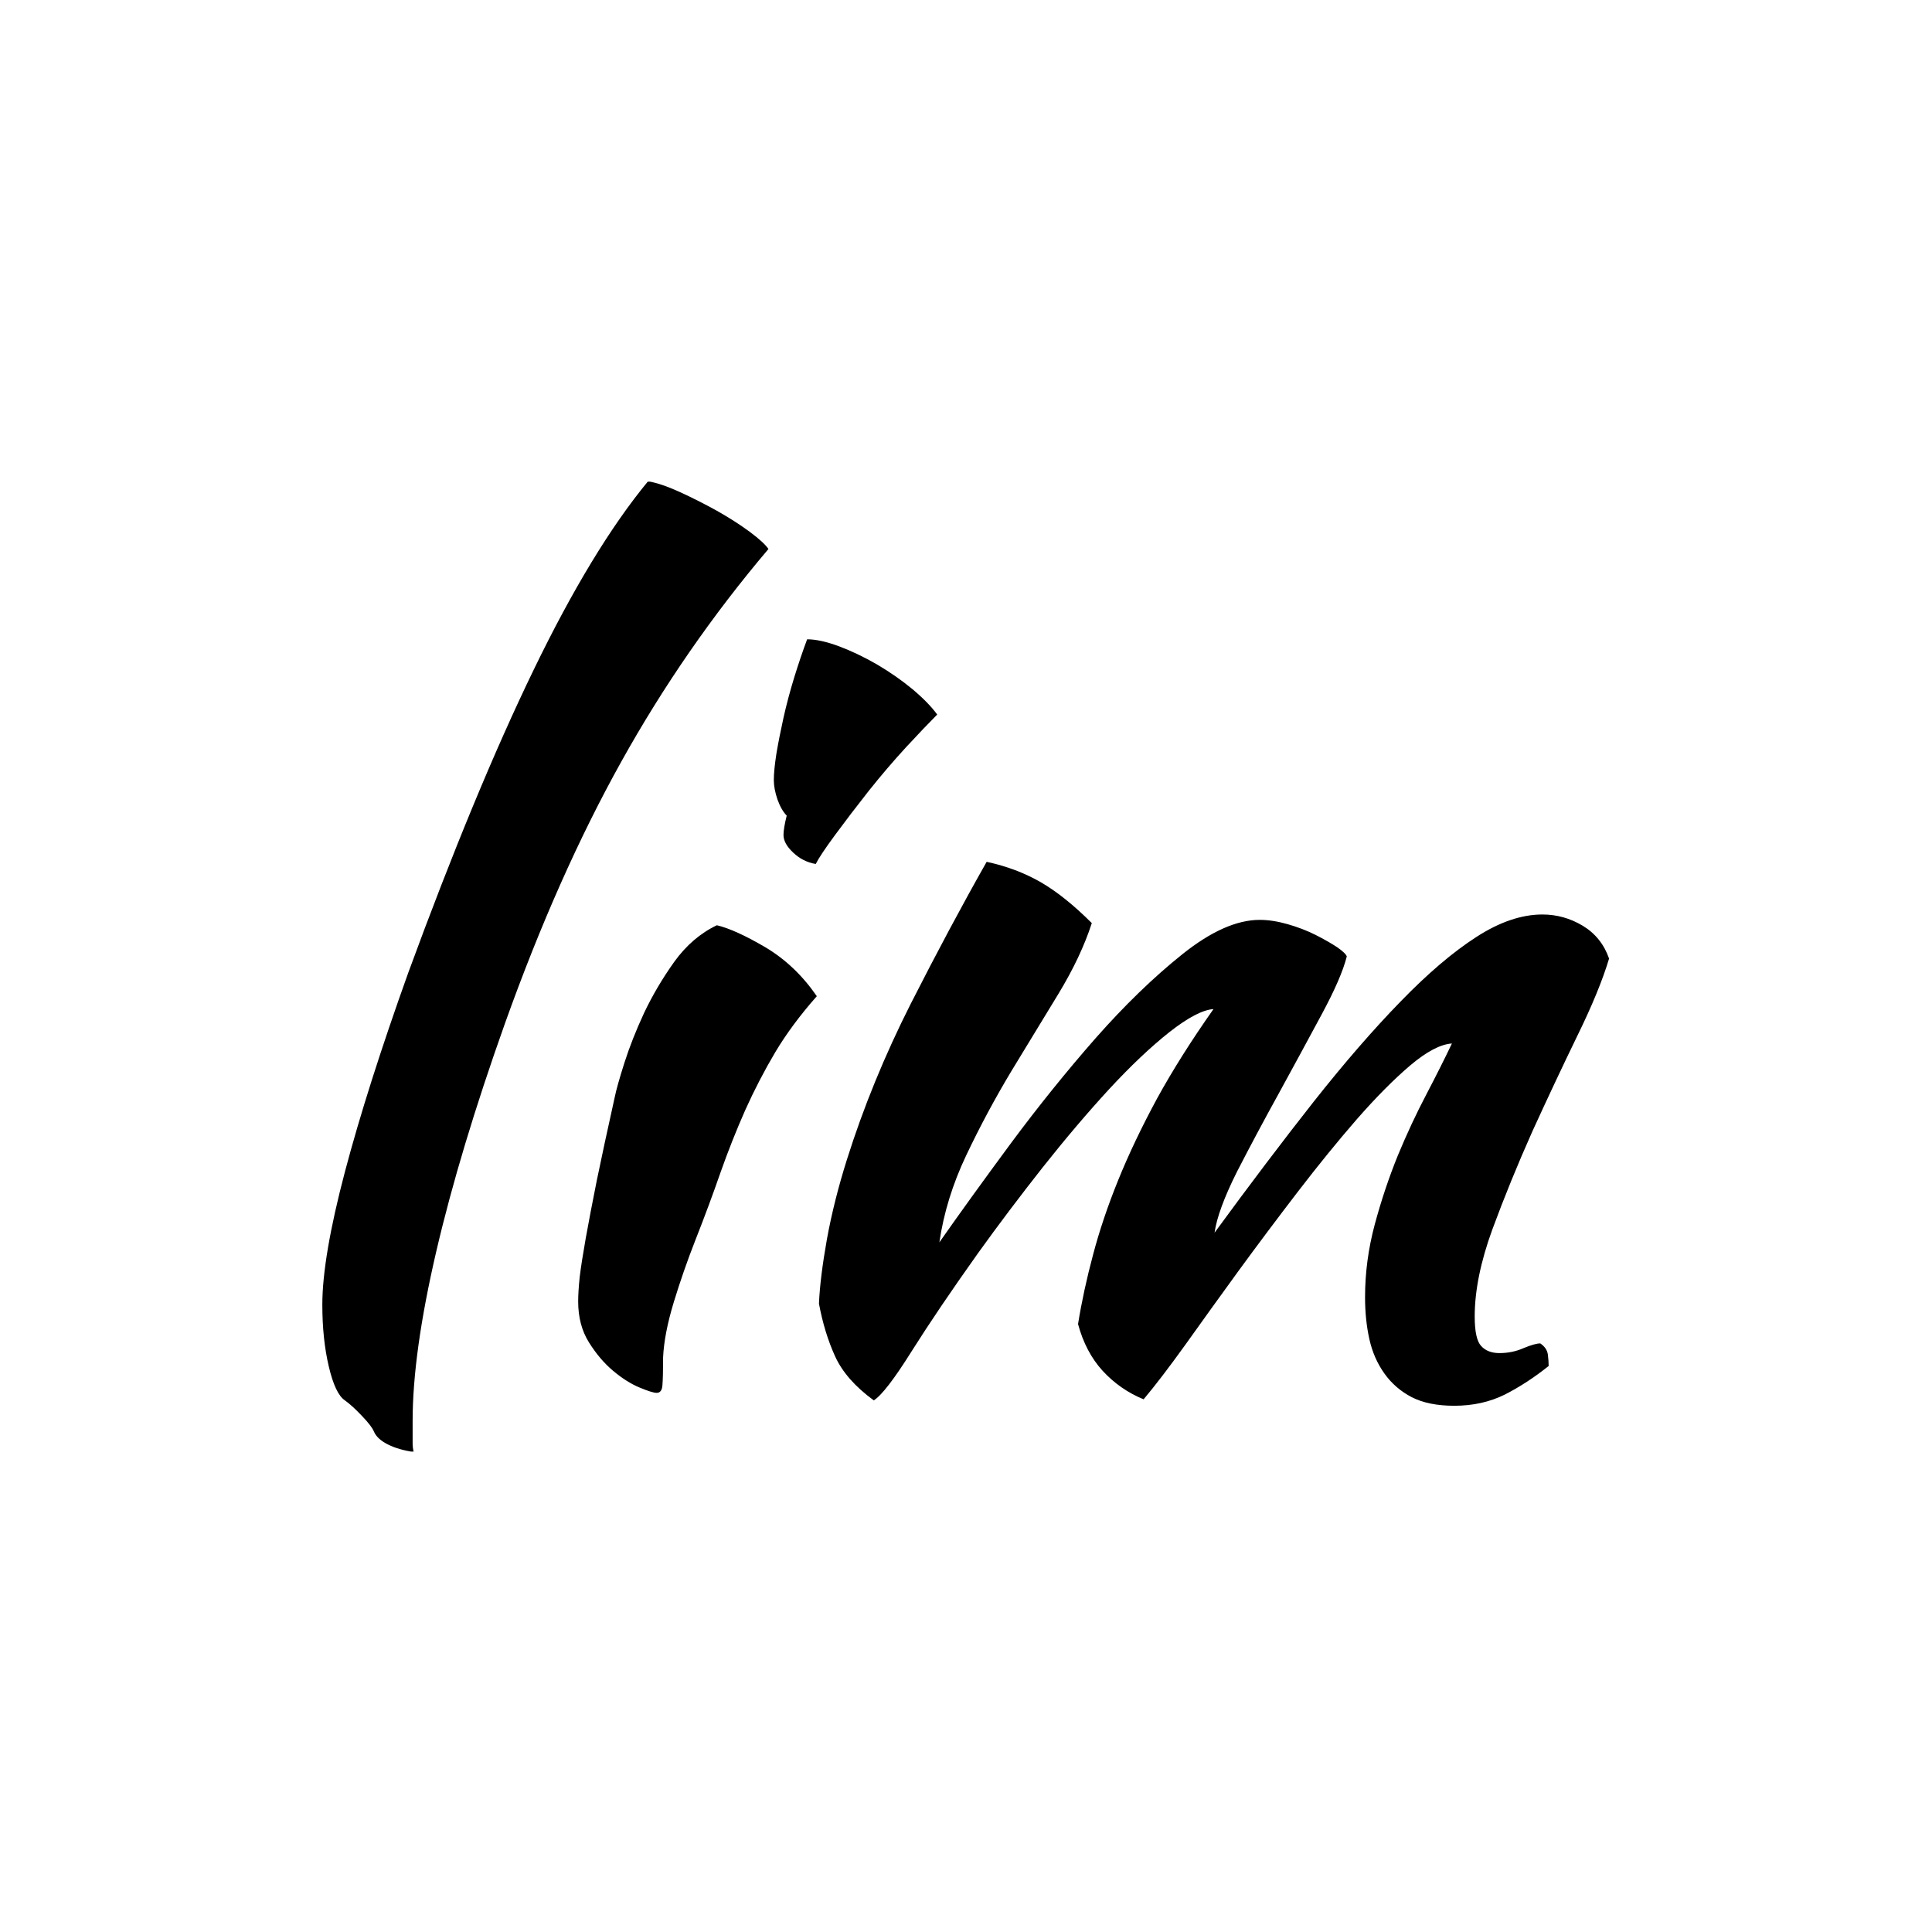 <svg xmlns="http://www.w3.org/2000/svg" version="1.1" xmlns:xlink="http://www.w3.org/1999/xlink" xmlns:svgjs="http://svgjs.dev/svgjs" width="1500" height="1500" viewBox="0 0 1500 1500"><rect width="1500" height="1500" fill="#ffffff"></rect><g transform="matrix(0.667,0,0,0.667,249.518,373.971)"><svg viewBox="0 0 328 247" data-background-color="#28353b" preserveAspectRatio="xMidYMid meet" height="1129" width="1500" xmlns="http://www.w3.org/2000/svg" xmlns:xlink="http://www.w3.org/1999/xlink"><g id="tight-bounds" transform="matrix(1,0,0,1,0.158,-0.1)"><svg viewBox="0 0 327.684 247.2" height="247.2" width="327.684"><g><svg viewBox="0 0 327.684 247.2" height="247.2" width="327.684"><g><svg viewBox="0 0 327.684 247.2" height="247.2" width="327.684"><g id="textblocktransform"><svg viewBox="0 0 327.684 247.2" height="247.2" width="327.684" id="textblock"><g><svg viewBox="0 0 327.684 247.2" height="247.2" width="327.684"><g transform="matrix(1,0,0,1,0,0)"><svg width="327.684" viewBox="4.8 -41.5 59.85 45.15" height="247.2" data-palette-color="#ffffff"><path d="M4.8-3.2L4.8-3.2Q4.8-5.4 5.85-9.38 6.9-13.35 8.8-18.65L8.8-18.65Q11.9-27.1 14.63-32.73 17.35-38.35 19.95-41.5L19.95-41.5Q20.55-41.4 21.43-41 22.3-40.6 23.15-40.13 24-39.65 24.68-39.15 25.35-38.65 25.55-38.35L25.55-38.35Q21.65-33.75 18.7-28.45 15.75-23.15 13.3-16.3L13.3-16.3Q11.2-10.4 10.1-5.68 9-0.95 9 2.2L9 2.2Q9 3.05 9 3.25 9 3.45 9.05 3.65L9.05 3.65Q8.35 3.55 7.85 3.3 7.35 3.05 7.2 2.7L7.2 2.7Q7.1 2.45 6.65 1.98 6.2 1.5 5.85 1.25L5.85 1.25Q5.4 0.95 5.1-0.33 4.8-1.6 4.8-3.2ZM16.7-3.35L16.7-3.35Q16.7-3.8 16.77-4.48 16.85-5.15 17.05-6.28 17.25-7.4 17.57-9 17.9-10.6 18.4-12.85L18.4-12.85Q18.5-13.35 18.85-14.45 19.2-15.55 19.77-16.78 20.35-18 21.17-19.15 22-20.3 23.15-20.85L23.15-20.85Q24-20.65 25.4-19.83 26.8-19 27.8-17.55L27.8-17.55Q26.65-16.25 25.87-14.95 25.1-13.65 24.47-12.25 23.85-10.85 23.32-9.35 22.8-7.85 22.15-6.2L22.15-6.2Q21.6-4.8 21.15-3.33 20.7-1.85 20.65-0.75L20.65-0.75Q20.65 0.15 20.62 0.53 20.6 0.9 20.35 0.9L20.35 0.9Q20.15 0.9 19.55 0.65 18.95 0.4 18.32-0.13 17.7-0.65 17.2-1.45 16.7-2.25 16.7-3.35ZM26.25-25.05L26.25-25.05Q26.25-25.35 26.4-25.95L26.4-25.95Q26.15-26.2 25.97-26.7 25.8-27.2 25.8-27.6L25.8-27.6Q25.8-28.05 25.92-28.83 26.05-29.6 26.25-30.5 26.45-31.4 26.75-32.38 27.05-33.35 27.35-34.15L27.35-34.15Q27.95-34.15 28.82-33.83 29.7-33.5 30.6-32.98 31.5-32.45 32.25-31.83 33-31.2 33.4-30.65L33.4-30.65Q32.85-30.1 31.95-29.13 31.05-28.15 30.2-27.08 29.35-26 28.65-25.05 27.95-24.1 27.75-23.7L27.75-23.7Q27.15-23.8 26.7-24.23 26.25-24.65 26.25-25.05ZM57.34-15.35L57.34-15.35Q56.55-15.3 55.4-14.33 54.25-13.35 52.92-11.83 51.59-10.3 50.17-8.45 48.75-6.6 47.42-4.78 46.09-2.95 44.95-1.35 43.8 0.25 43 1.2L43 1.2Q41.9 0.75 41.09-0.13 40.3-1 39.95-2.3L39.95-2.3Q40.2-3.85 40.65-5.53 41.09-7.2 41.82-9 42.55-10.8 43.62-12.78 44.7-14.75 46.25-16.95L46.25-16.95Q45.5-16.9 44.2-15.88 42.9-14.85 41.4-13.23 39.9-11.6 38.3-9.58 36.7-7.55 35.3-5.6L35.3-5.6Q33.45-3 32.22-1.05 31 0.9 30.45 1.25L30.45 1.25Q29.15 0.3 28.65-0.8 28.15-1.9 27.9-3.25L27.9-3.25Q27.95-4.45 28.27-6.25 28.6-8.05 29.2-9.95L29.2-9.95Q30.35-13.6 32.17-17.2 34-20.8 35.7-23.8L35.7-23.8Q37.09-23.5 38.22-22.85 39.34-22.2 40.59-20.95L40.59-20.95Q40.09-19.4 39.05-17.68 38-15.95 36.84-14.05 35.7-12.15 34.75-10.15 33.8-8.15 33.5-6.1L33.5-6.1Q34.9-8.1 36.82-10.7 38.75-13.3 40.77-15.6 42.8-17.9 44.8-19.5 46.8-21.1 48.4-21.1L48.4-21.1Q49-21.1 49.7-20.9 50.4-20.7 51-20.4 51.59-20.1 52-19.83 52.4-19.55 52.45-19.4L52.45-19.4Q52.2-18.4 51.27-16.68 50.34-14.95 49.3-13.05 48.25-11.15 47.34-9.38 46.45-7.6 46.3-6.55L46.3-6.55Q48.75-9.9 50.9-12.63 53.05-15.35 54.95-17.3 56.84-19.25 58.47-20.3 60.09-21.35 61.55-21.35L61.55-21.35Q62.55-21.35 63.42-20.83 64.3-20.3 64.65-19.3L64.65-19.3Q64.2-17.8 63.17-15.7 62.15-13.6 61.09-11.28 60.05-8.95 59.22-6.7 58.4-4.45 58.4-2.65L58.4-2.65Q58.4-1.6 58.7-1.28 59-0.95 59.55-0.95L59.55-0.95Q60.15-0.95 60.67-1.18 61.2-1.4 61.45-1.4L61.45-1.4Q61.75-1.2 61.8-0.9 61.84-0.6 61.84-0.35L61.84-0.35Q60.84 0.45 59.8 0.98 58.75 1.5 57.45 1.5L57.45 1.5Q56.25 1.5 55.47 1.1 54.7 0.7 54.2 0 53.7-0.7 53.5-1.6 53.3-2.5 53.3-3.55L53.3-3.55Q53.3-5.25 53.75-6.93 54.2-8.6 54.82-10.13 55.45-11.65 56.15-12.98 56.84-14.3 57.34-15.35Z" opacity="1" transform="matrix(1,0,0,1,0,0)" fill="#000000" class="wordmark-text-0" data-fill-palette-color="primary" id="text-0"></path></svg></g></svg></g></svg></g></svg></g></svg></g><defs></defs></svg><rect width="327.684" height="247.2" fill="none" stroke="none" visibility="hidden"></rect></g></svg></g></svg>